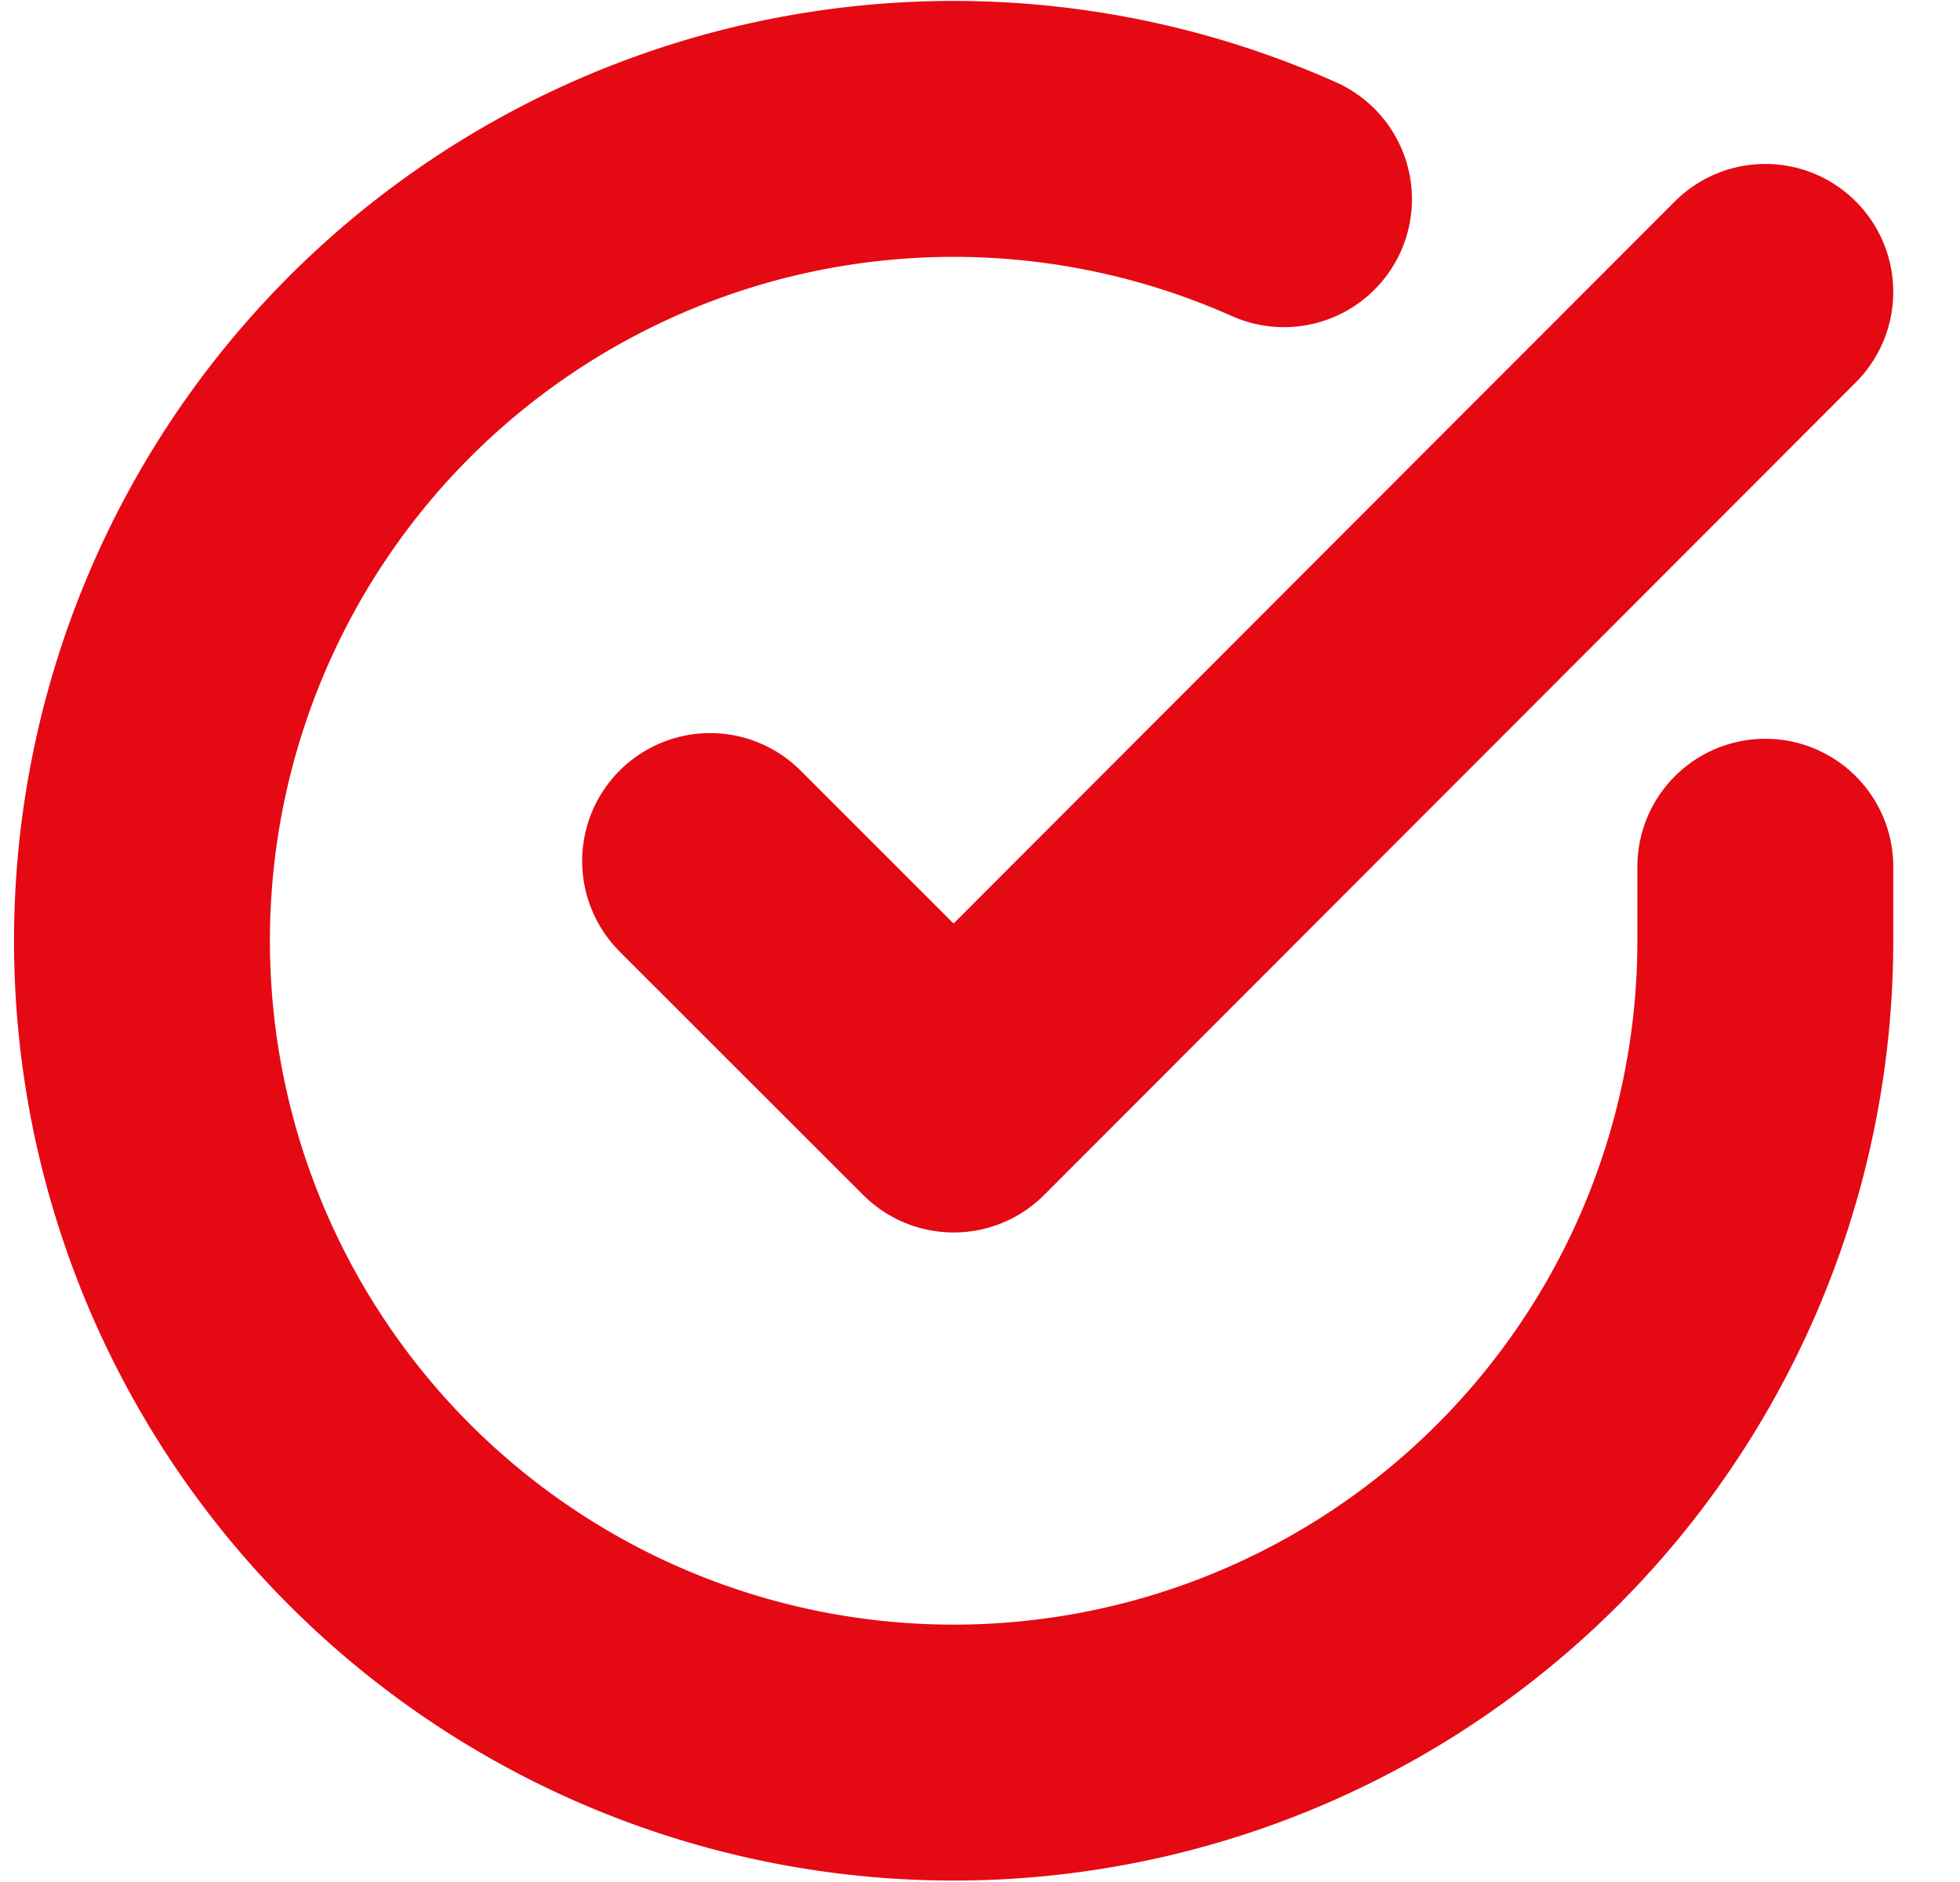 <svg xmlns="http://www.w3.org/2000/svg" width="25" height="24" viewBox="0 0 30.208 29.413">
  <g id="Icon_feather-check-circle" data-name="Icon feather-check-circle" transform="translate(2.003 2.016)">
    <path id="Path_36" data-name="Path 36" d="M28.377,14.52v1.167a12.688,12.688,0,1,1-7.524-11.6" transform="translate(-3 -2.99)" fill="none" stroke="#e50914" stroke-linecap="round" stroke-linejoin="round" stroke-width="4"/>
    <path id="Path_37" data-name="Path 37" d="M29.995,6,17.307,18.7,13.5,14.895" transform="translate(-4.618 -3.454)" fill="none" stroke="#e50914" stroke-linecap="round" stroke-linejoin="round" stroke-width="4"/>
  </g>
</svg>
